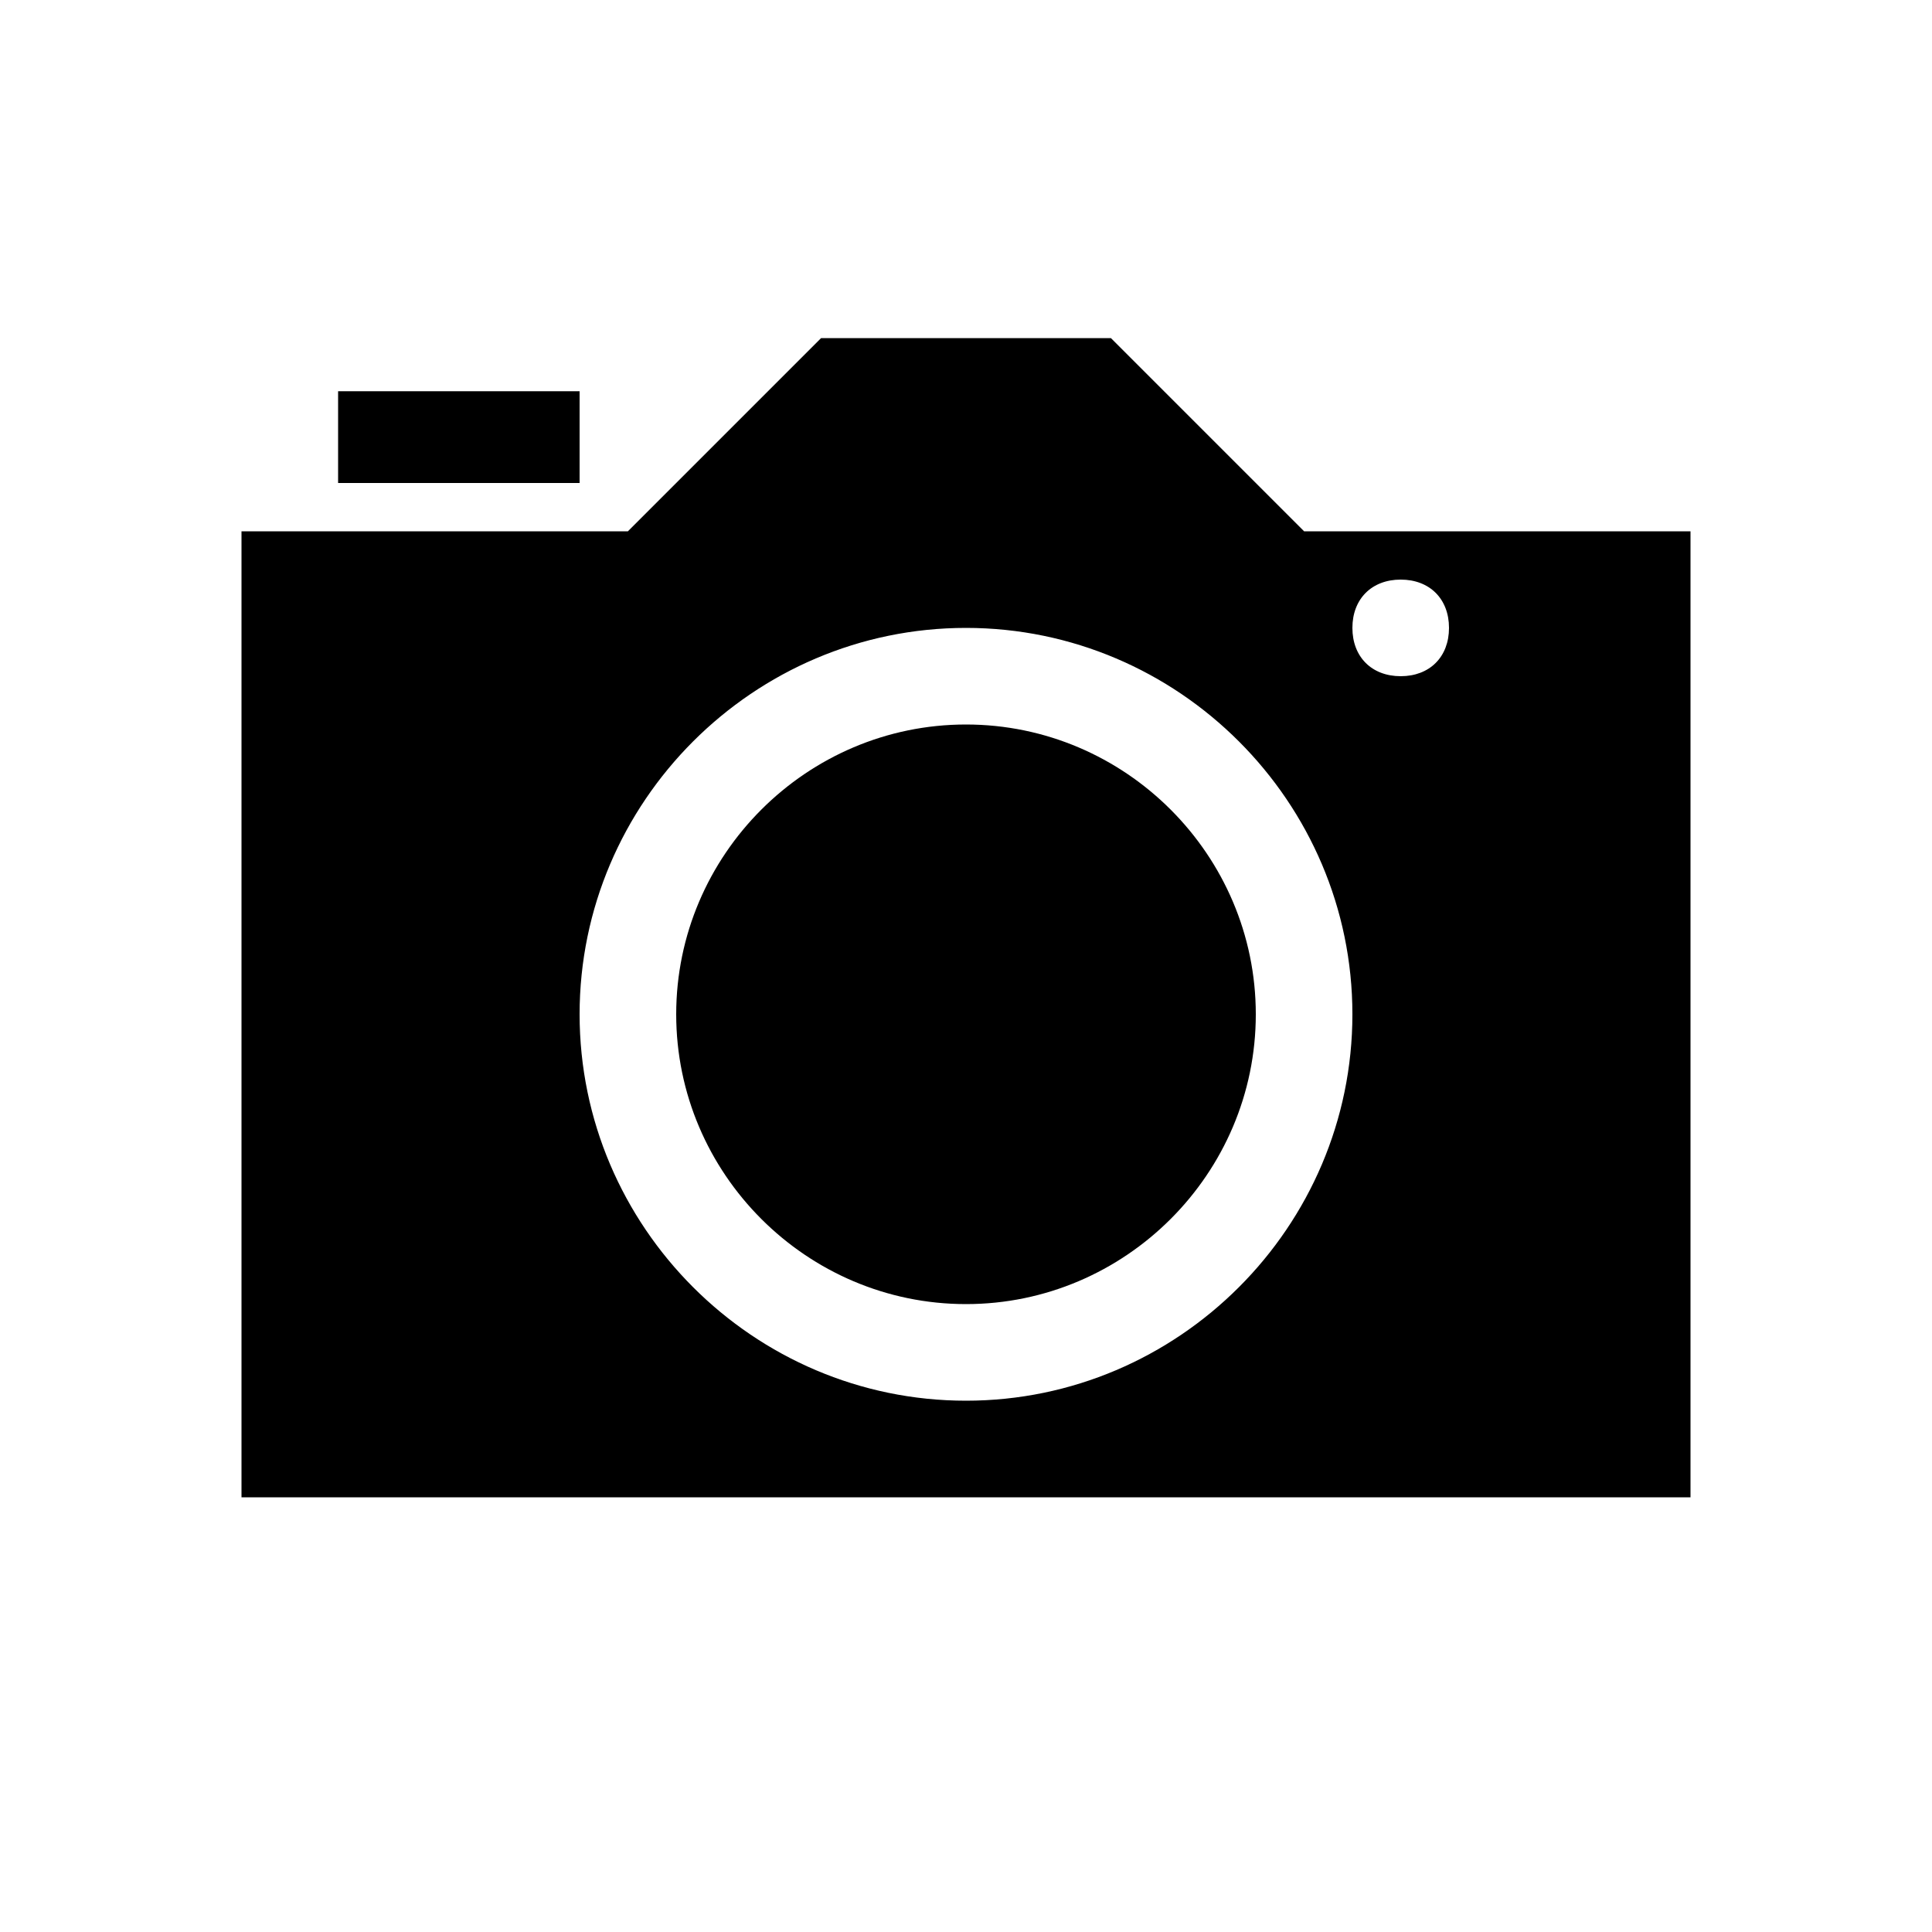 <?xml version="1.0" encoding="utf-8"?>
<!-- Generator: Adobe Illustrator 19.1.0, SVG Export Plug-In . SVG Version: 6.00 Build 0)  -->
<svg version="1.1" id="Layer_1" xmlns="http://www.w3.org/2000/svg" xmlns:xlink="http://www.w3.org/1999/xlink" x="0px" y="0px"
	 width="40px" height="40px" viewBox="0 0 40 40" style="enable-background:new 0 0 40 40;" xml:space="preserve">
<path d="M27,11l-4-4h-6l-4,4H5v20h30V11H27z M20,29c-4.4,0-8-3.6-8-8s3.6-8,8-8s8,3.6,8,8S24.4,29,20,29z M29,14c-0.6,0-1-0.4-1-1
	s0.4-1,1-1s1,0.4,1,1S29.6,14,29,14z M26,21c0,3.3-2.7,6-6,6s-6-2.7-6-6s2.7-6,6-6S26,17.7,26,21z M12,10H7V8.1h5V10z"/>
</svg>
